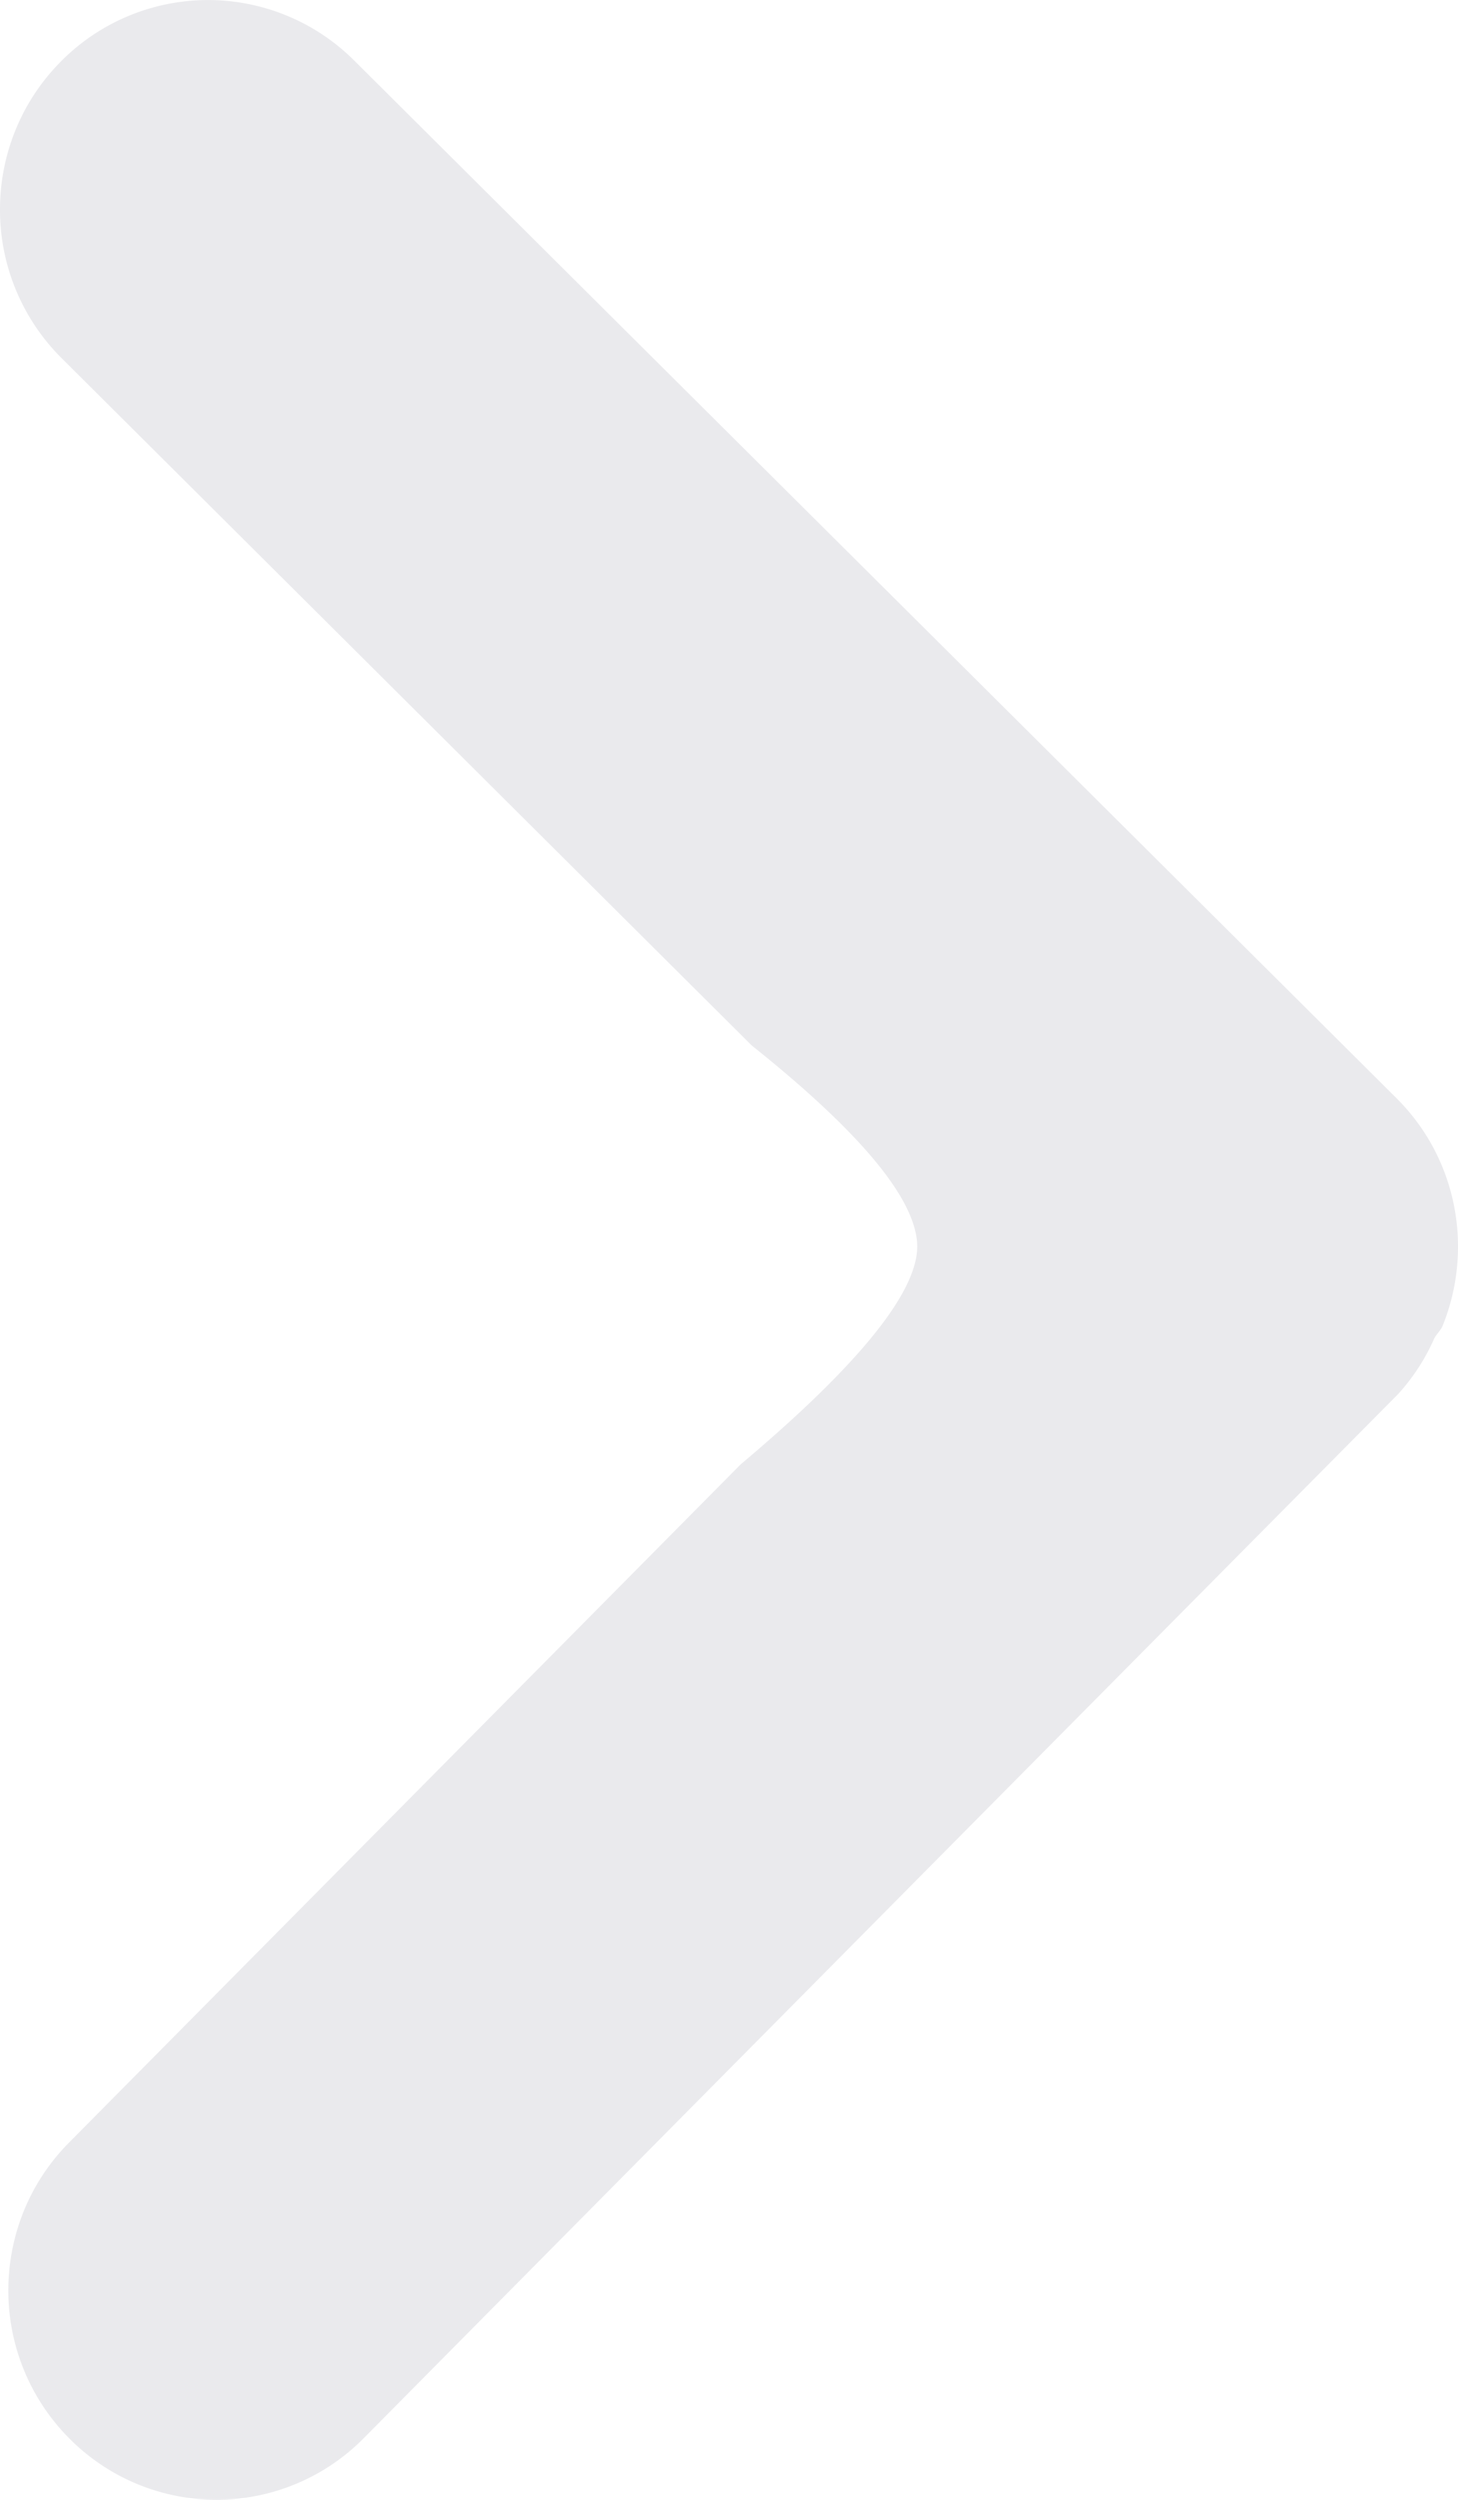 <svg width="14" height="24" viewBox="0 0 14 24" xmlns="http://www.w3.org/2000/svg"><title>Shape Copy 3</title><path d="M13.408 10.542c.591.587.74 1.455.445 2.185-.018.046-.062.083-.083.127a1.965 1.965 0 0 1-.346.531 24769 24769 0 0 0-9.932 10.024 1.988 1.988 0 0 1-2.824.004A2.01 2.01 0 0 1 .08 21.99c0-.513.194-1.028.583-1.42l6.45-6.512c1.162-.978 1.727-1.689 1.693-2.13-.033-.442-.562-1.072-1.588-1.891L.593 3.44A2.006 2.006 0 0 1 0 2.011C0 1.501.192.99.577.598A1.987 1.987 0 0 1 3.402.582l10.006 9.96z" fill="#EAEAED"/></svg>
